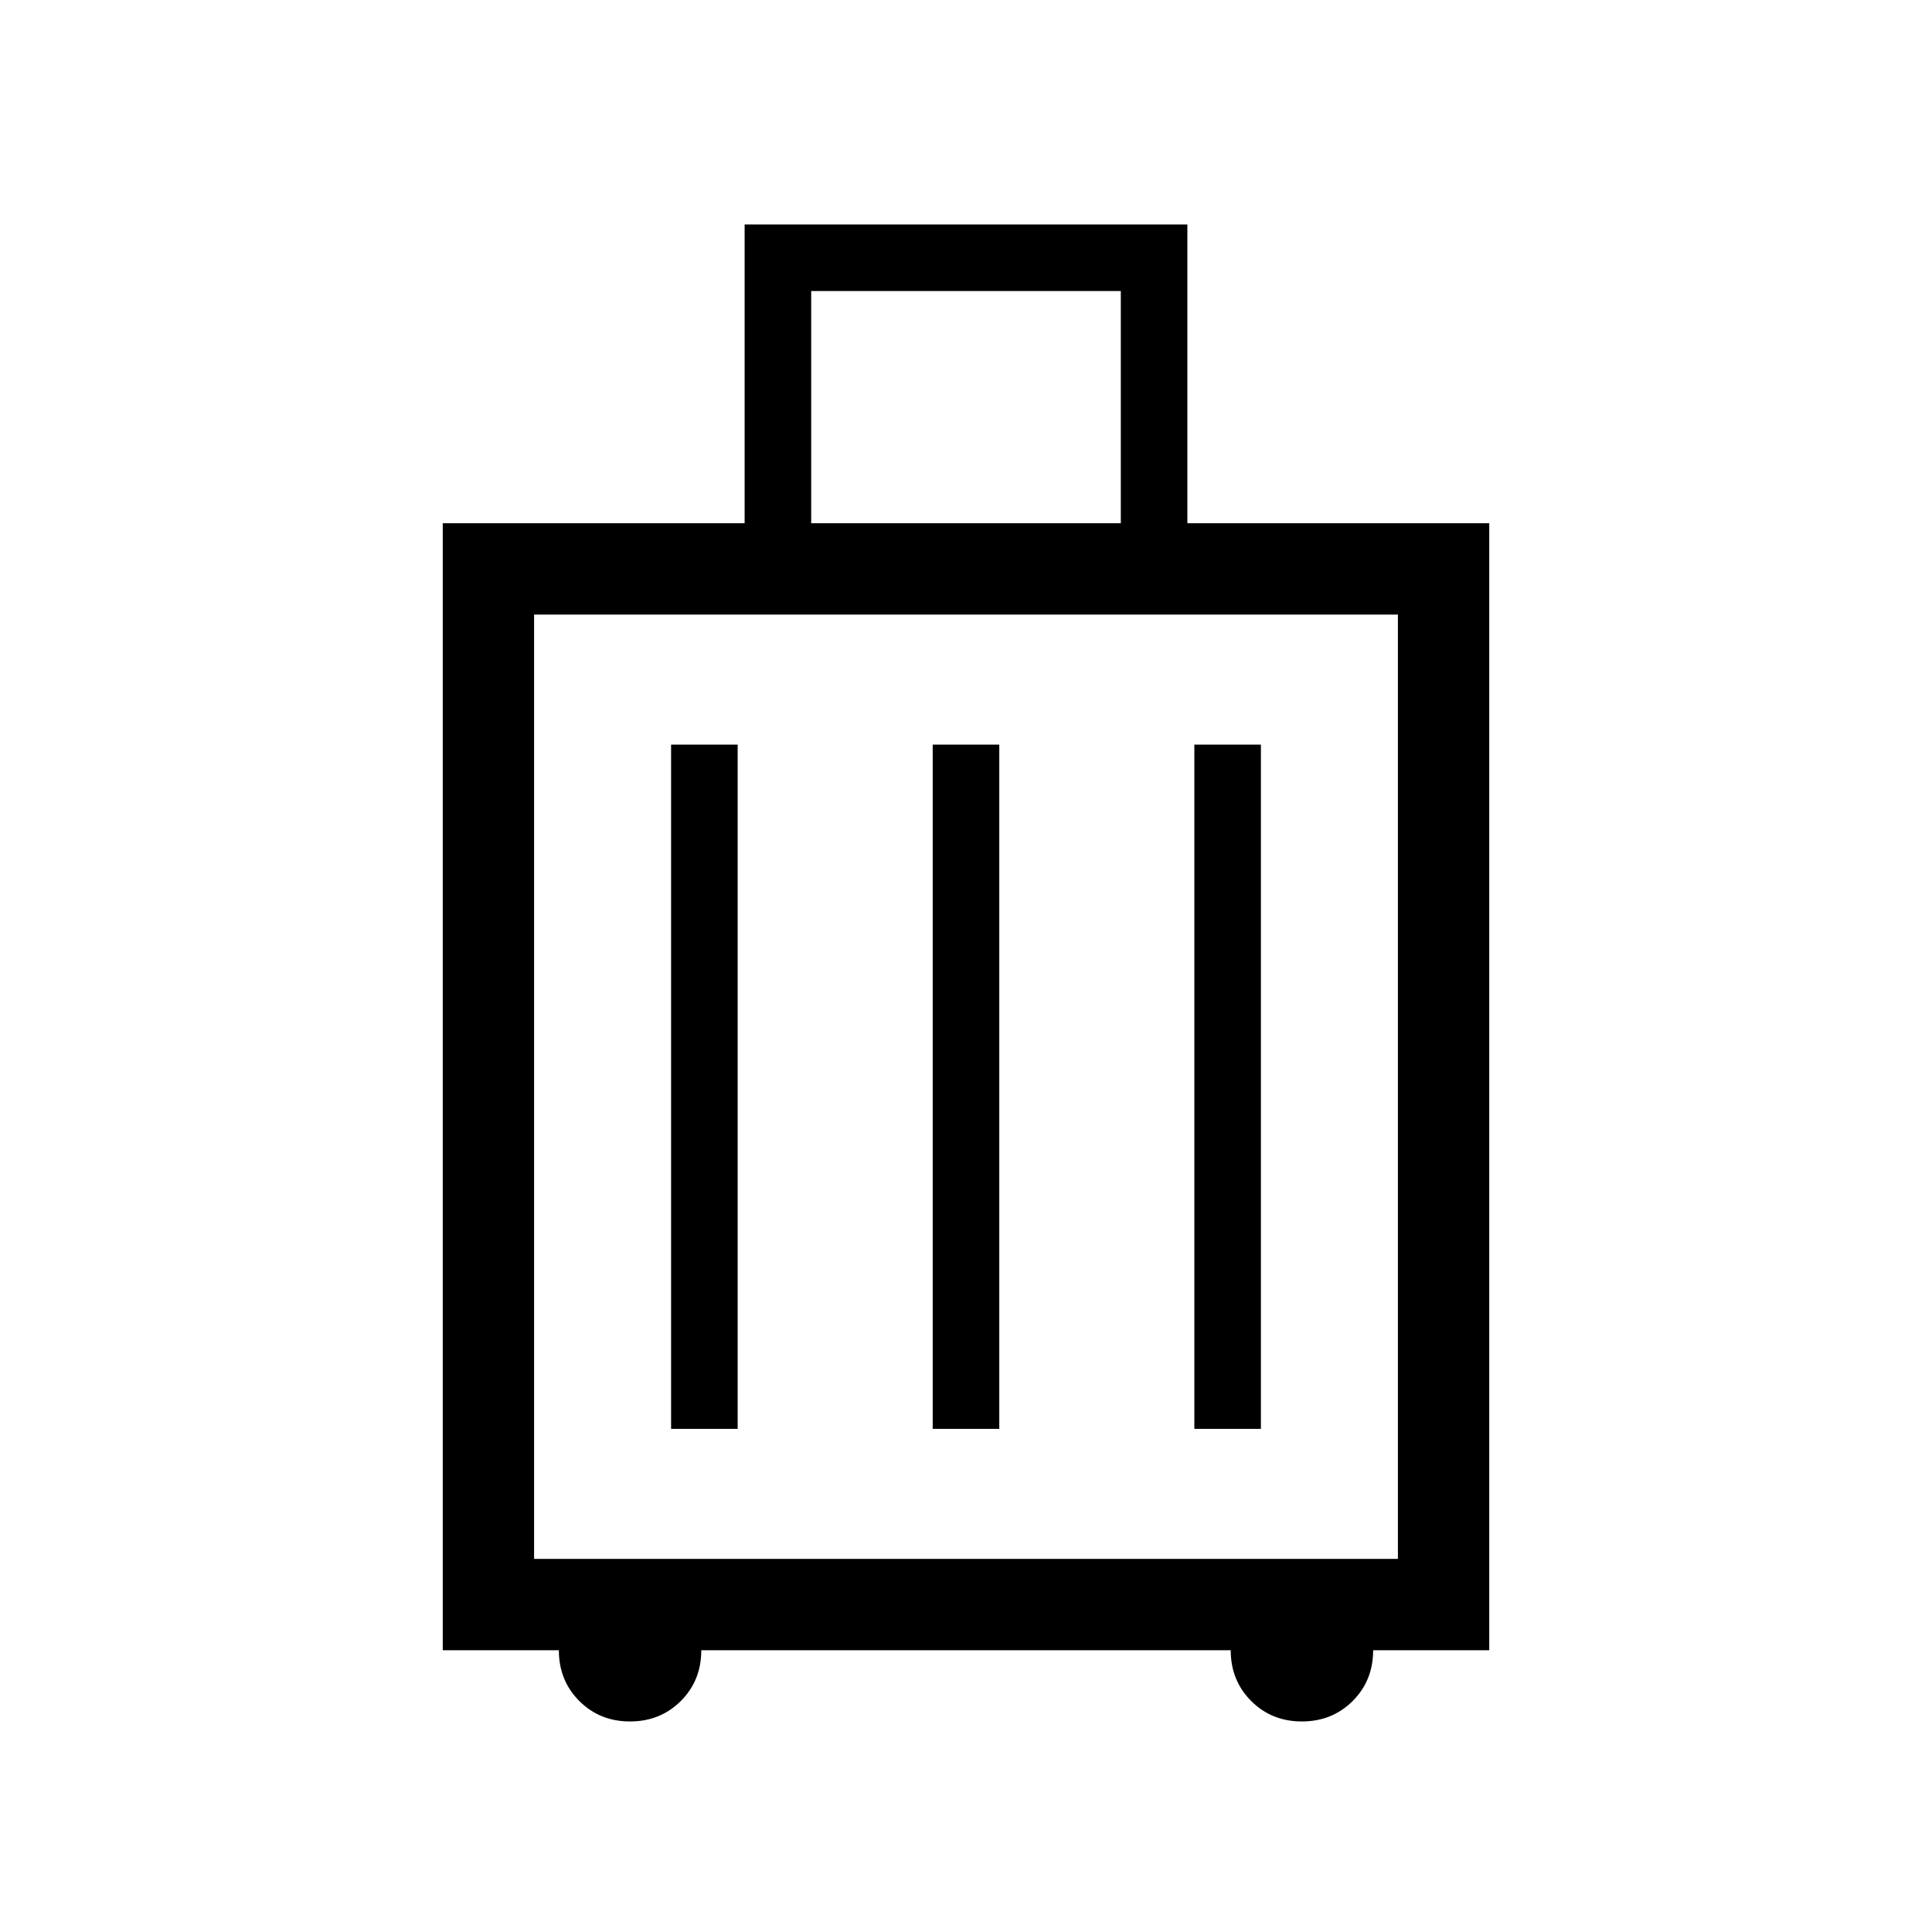 <svg xmlns="http://www.w3.org/2000/svg" width="48" height="48" viewBox="0 96 960 960"><path d="M220.001 915.999V356.001h150v-148.46h219.998v148.46h150v559.998h-57.693q0 15.076-10.18 25.23-10.181 10.154-25.231 10.154-15.05 0-25.203-10.173-10.154-10.173-10.154-25.211H348.462q0 15.076-10.181 25.23-10.18 10.154-25.23 10.154t-25.204-10.173q-10.153-10.173-10.153-25.211h-57.693Zm183.076-559.998h153.846V240.617H403.077v115.384ZM265.385 870.615h429.23v-469.23h-429.23v469.23Zm68.077-64.616h33.076V466.001h-33.076v339.998Zm130 0h33.076V466.001h-33.076v339.998Zm130 0h33.076V466.001h-33.076v339.998Zm-328.077 64.616v-469.23 469.23Z"/></svg>